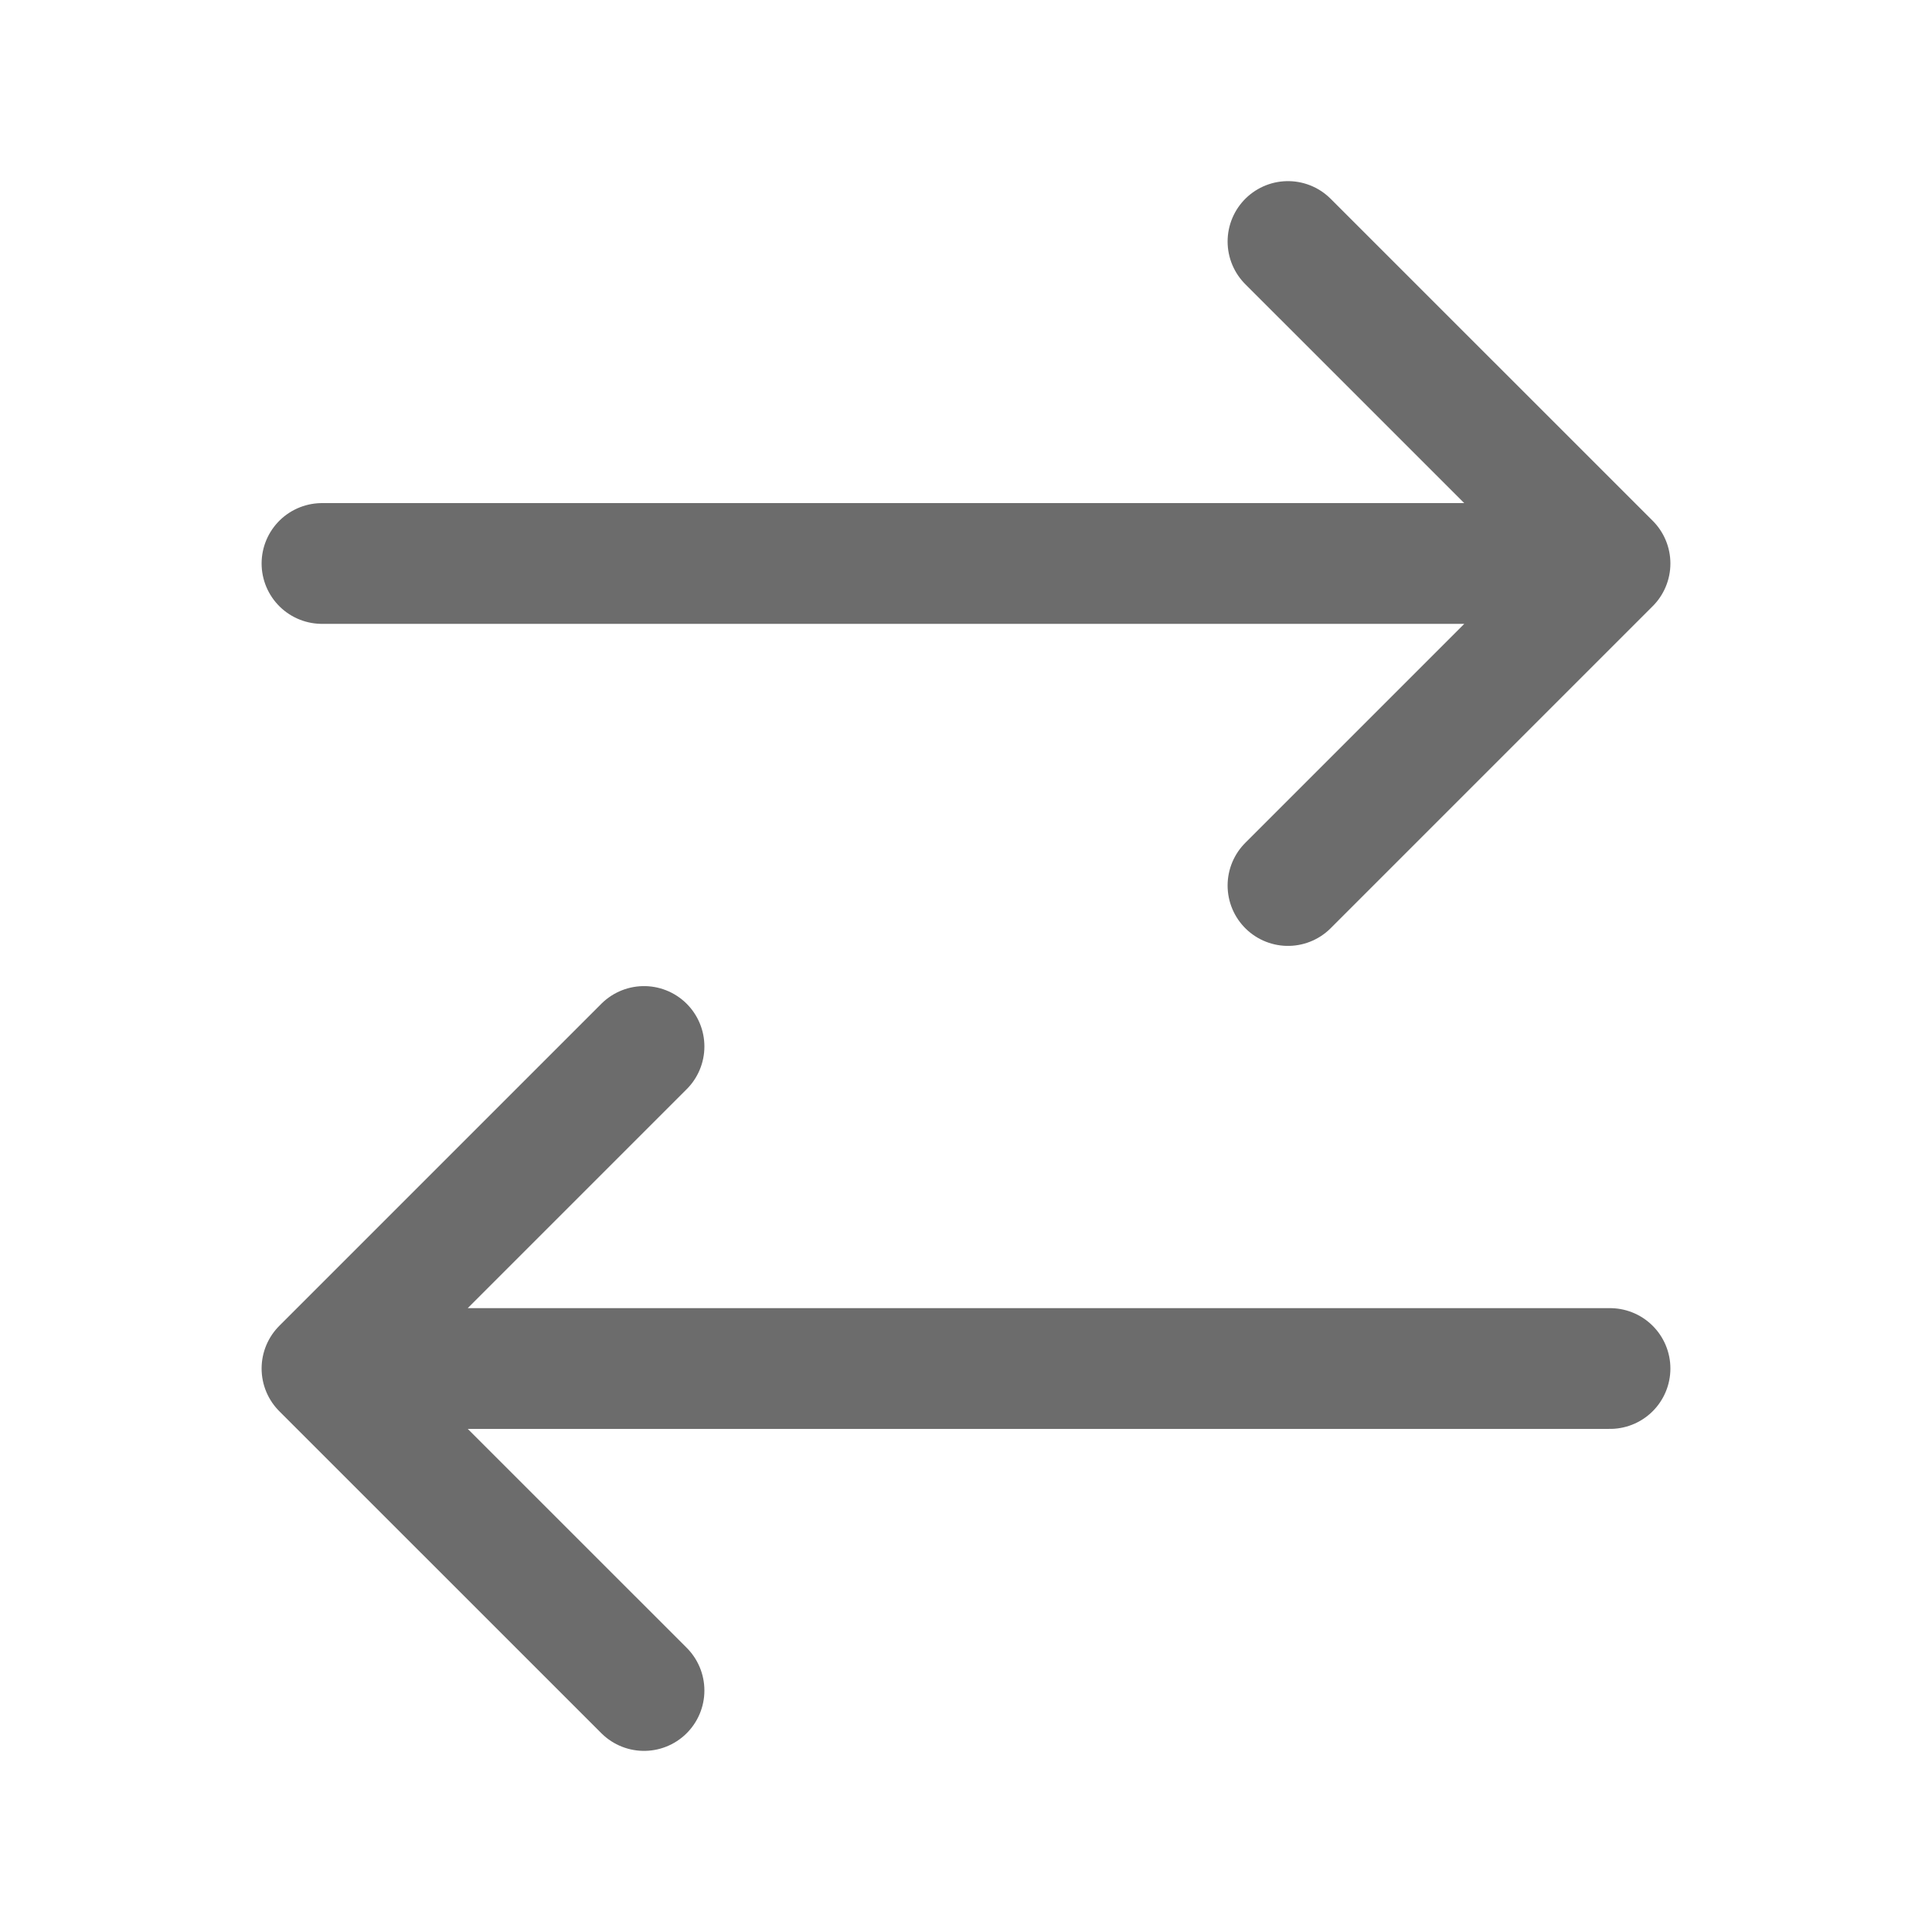 <svg xmlns="http://www.w3.org/2000/svg" width="32" height="32" viewBox="0 0 32 32" fill="none">
  <path d="M26.667 22.667H5.333M5.333 22.667L10.667 17.333M5.333 22.667L10.667 28M5.333 9.333H26.667M26.667 9.333L21.333 4M26.667 9.333L21.333 14.667" stroke="#6C6C6C" stroke-width="2" stroke-linecap="round" stroke-linejoin="round"/>
</svg>